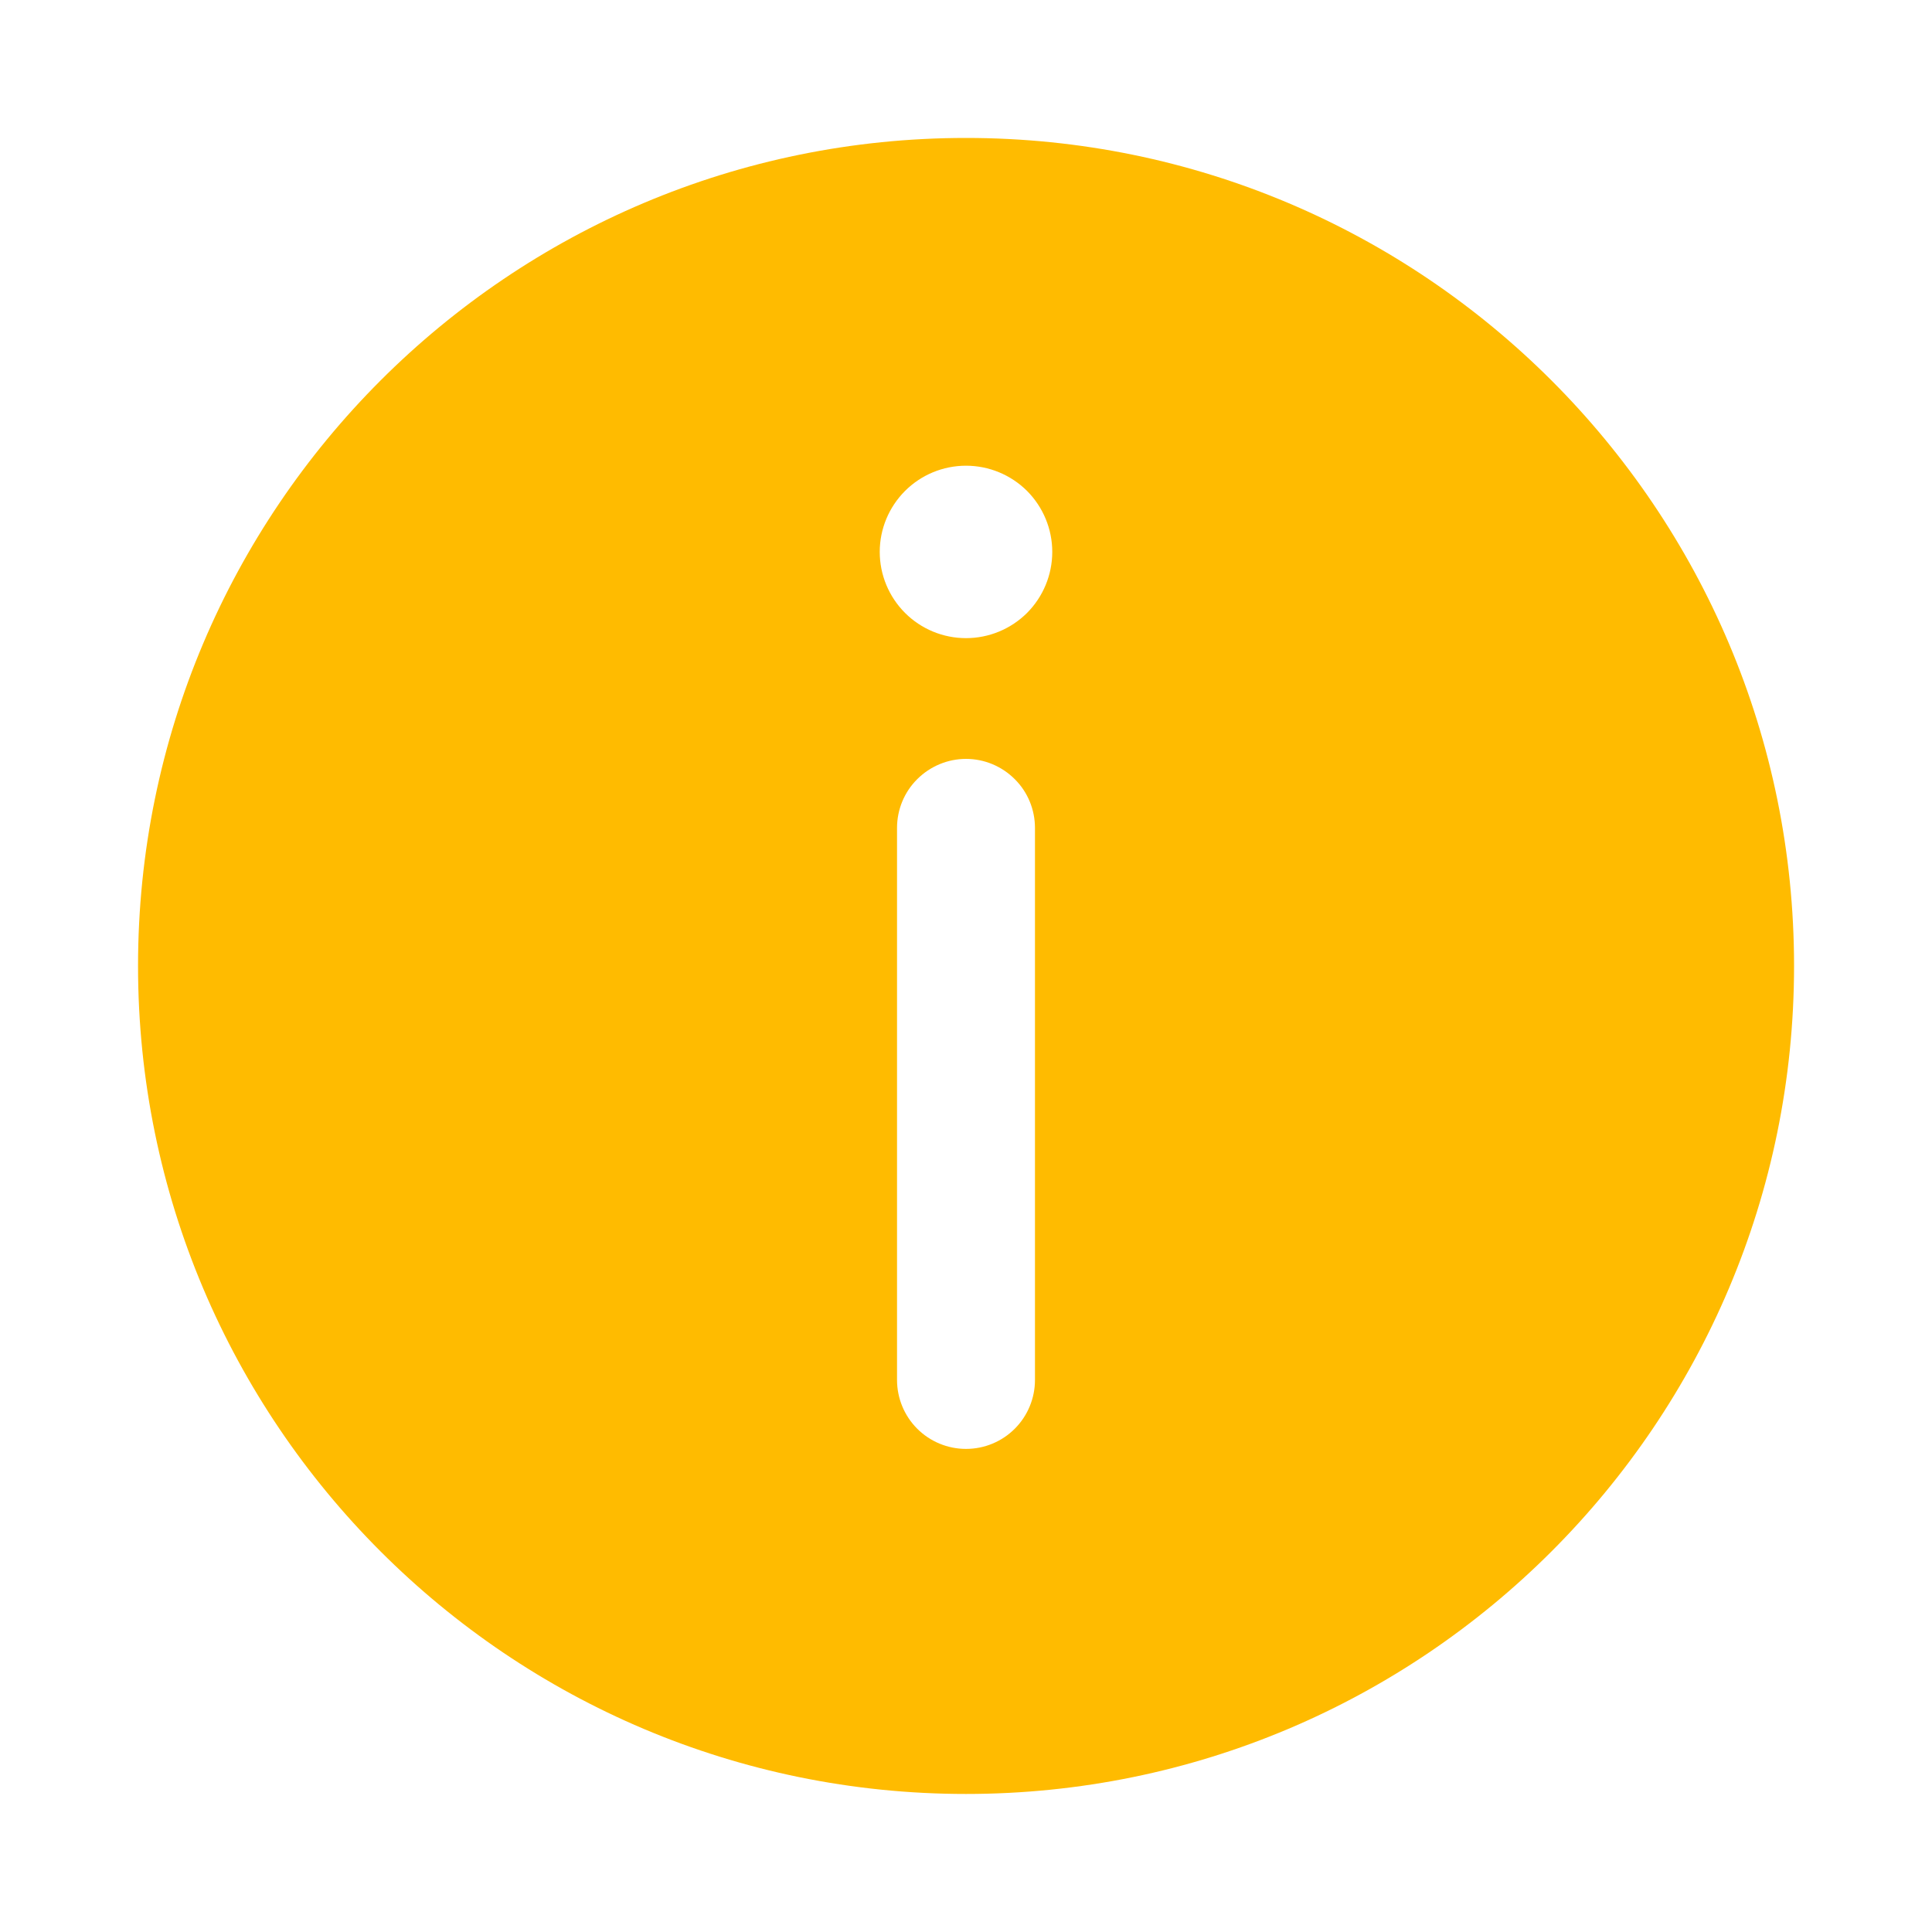 <svg width="20" height="20" viewBox="0 0 20 20" fill="none" xmlns="http://www.w3.org/2000/svg">
<path d="M1.429 9.999C1.429 14.733 5.267 18.571 10 18.571C14.734 18.571 18.572 14.733 18.572 9.999C18.572 5.266 14.734 1.428 10 1.428C5.267 1.428 1.429 5.266 1.429 9.999ZM10.893 5.713C10.893 5.95 10.799 6.177 10.632 6.345C10.464 6.512 10.237 6.606 10 6.606C9.763 6.606 9.536 6.512 9.369 6.345C9.201 6.177 9.107 5.95 9.107 5.713C9.107 5.477 9.201 5.25 9.369 5.082C9.536 4.915 9.763 4.821 10 4.821C10.237 4.821 10.464 4.915 10.632 5.082C10.799 5.25 10.893 5.477 10.893 5.713ZM10 7.856C10.19 7.856 10.371 7.932 10.505 8.066C10.639 8.199 10.714 8.381 10.714 8.571V14.285C10.714 14.474 10.639 14.656 10.505 14.79C10.371 14.924 10.19 14.999 10 14.999C9.811 14.999 9.629 14.924 9.495 14.79C9.361 14.656 9.286 14.474 9.286 14.285V8.571C9.286 8.381 9.361 8.199 9.495 8.066C9.629 7.932 9.811 7.856 10 7.856Z" fill="#FFBB00"/>
</svg>
